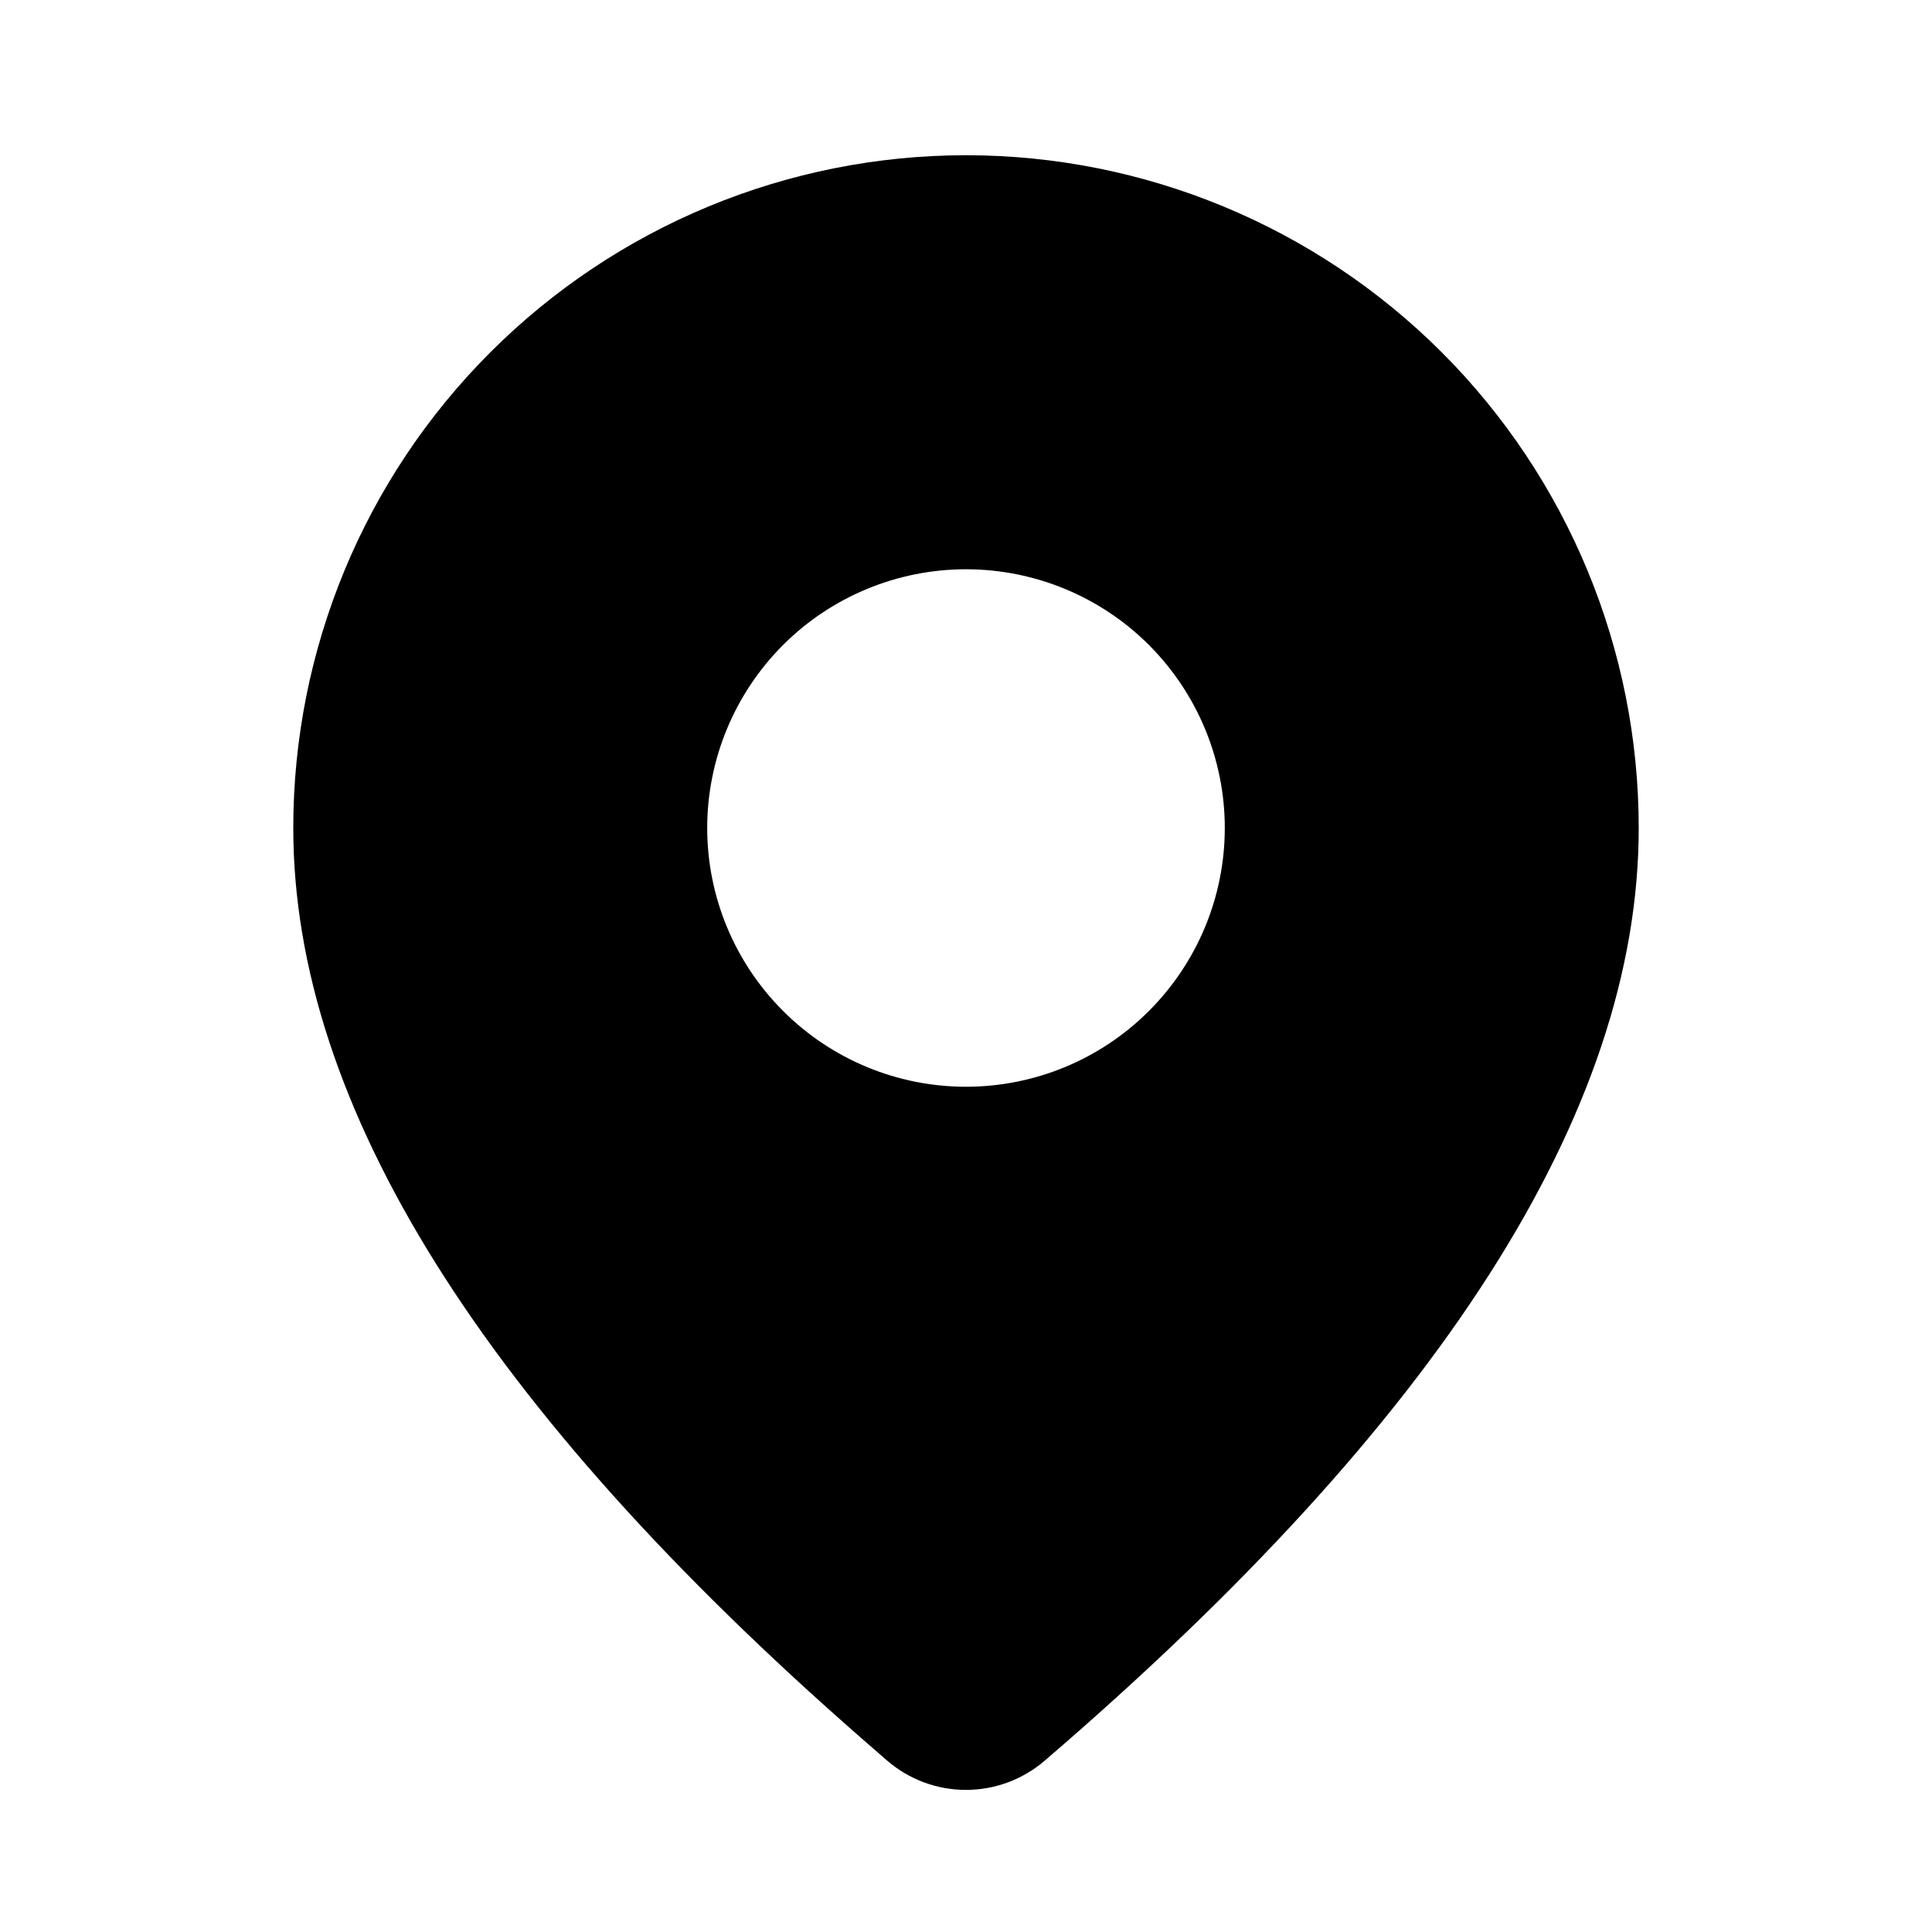<svg id="svg-location" viewBox="0 0 20 20" fill="none" xmlns="http://www.w3.org/2000/svg">
<path d="M10 1.607C11.847 1.607 13.618 2.341 14.925 3.647C16.23 4.953 16.964 6.724 16.964 8.571C16.964 11.514 14.896 14.721 10.814 18.227C10.587 18.422 10.298 18.529 9.999 18.529C9.699 18.529 9.41 18.421 9.184 18.226L8.914 17.991C5.012 14.577 3.036 11.448 3.036 8.571C3.036 6.724 3.769 4.953 5.076 3.647C6.382 2.341 8.153 1.607 10 1.607ZM10 5.893C9.29 5.893 8.608 6.175 8.106 6.677C7.604 7.18 7.321 7.861 7.321 8.571C7.321 9.282 7.604 9.963 8.106 10.465C8.608 10.968 9.29 11.25 10 11.25C10.71 11.25 11.392 10.968 11.894 10.465C12.396 9.963 12.679 9.282 12.679 8.571C12.679 7.861 12.396 7.18 11.894 6.677C11.392 6.175 10.71 5.893 10 5.893Z" fill="currentColor"/>
</svg>
